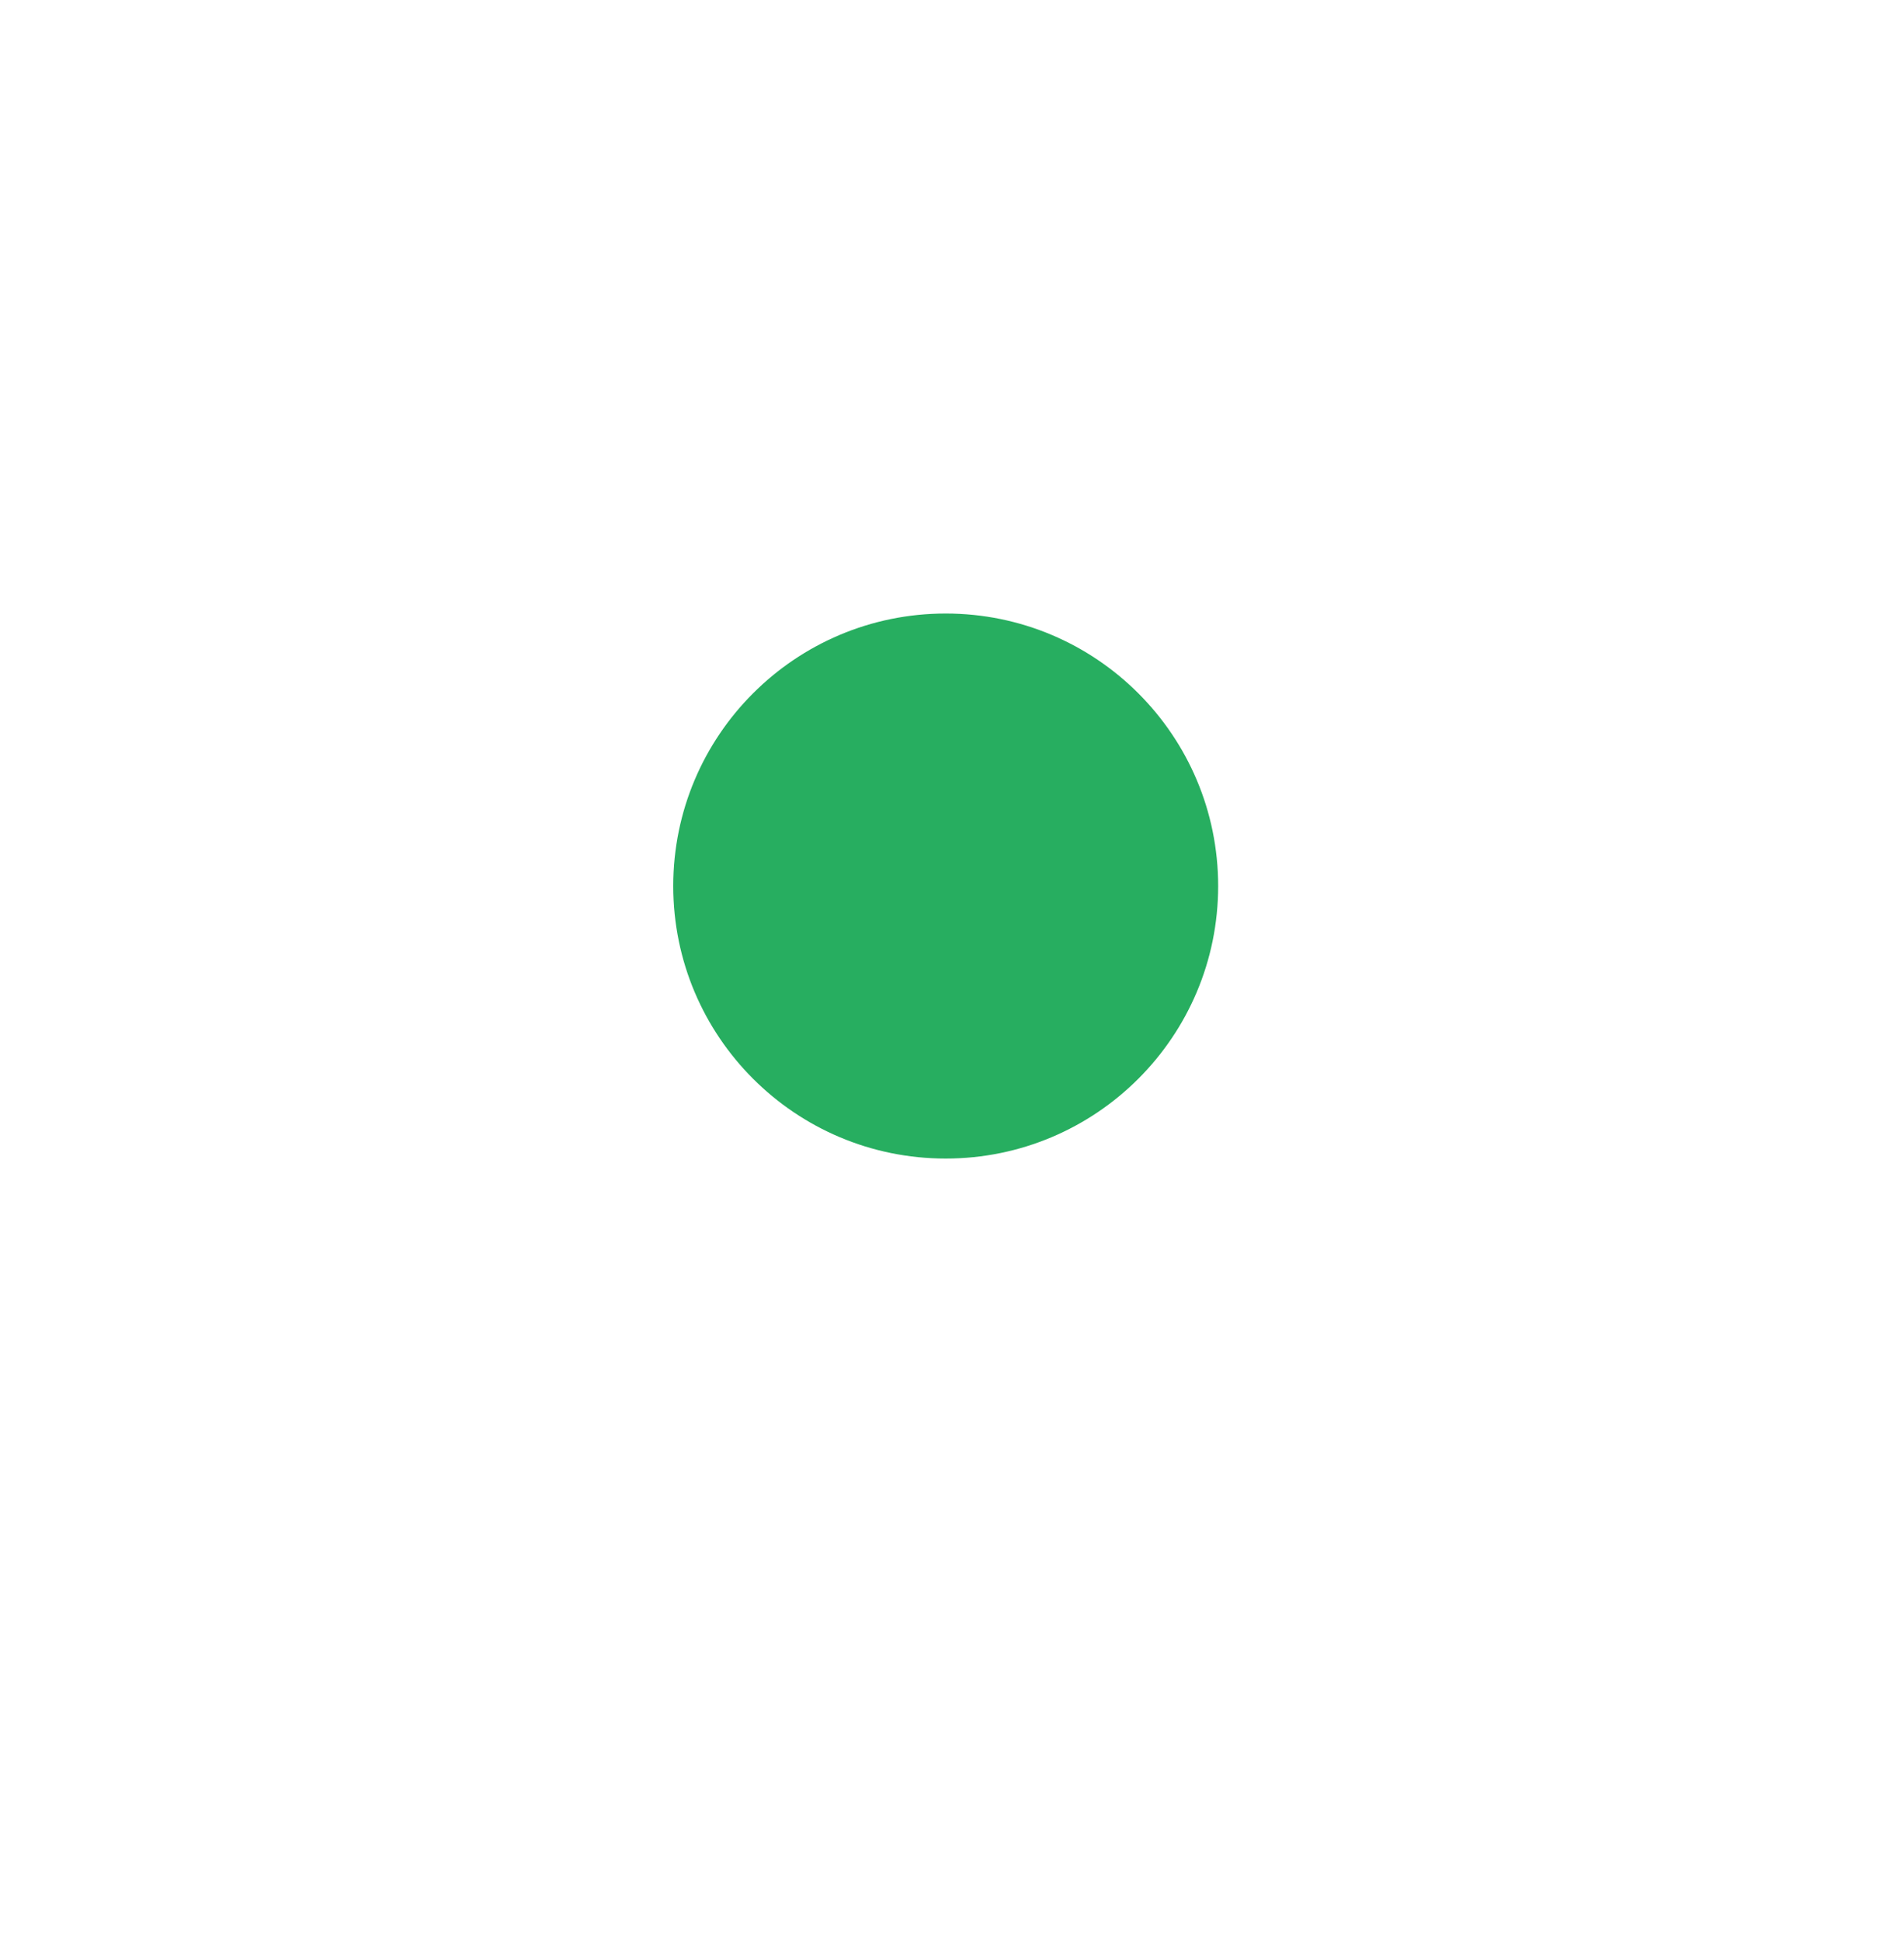 <svg width="52" height="53" viewBox="0 0 52 53" fill="none" xmlns="http://www.w3.org/2000/svg">
<g id="Group 74855">
<g id="Ellipse 70" filter="url(#filter0_d_73_3383)">
<circle cx="25.828" cy="24.193" r="12.021" fill="white"/>
</g>
<circle id="Ellipse 71" cx="25.828" cy="24.193" r="7.441" fill="#27AE60"/>
</g>
<defs>
<filter id="filter0_d_73_3383" x="0.069" y="0.724" width="51.517" height="51.517" filterUnits="userSpaceOnUse" color-interpolation-filters="sRGB">
<feFlood flood-opacity="0" result="BackgroundImageFix"/>
<feColorMatrix in="SourceAlpha" type="matrix" values="0 0 0 0 0 0 0 0 0 0 0 0 0 0 0 0 0 0 127 0" result="hardAlpha"/>
<feMorphology radius="2.29" operator="dilate" in="SourceAlpha" result="effect1_dropShadow_73_3383"/>
<feOffset dy="2.29"/>
<feGaussianBlur stdDeviation="5.724"/>
<feComposite in2="hardAlpha" operator="out"/>
<feColorMatrix type="matrix" values="0 0 0 0 0 0 0 0 0 0 0 0 0 0 0 0 0 0 0.1 0"/>
<feBlend mode="normal" in2="BackgroundImageFix" result="effect1_dropShadow_73_3383"/>
<feBlend mode="normal" in="SourceGraphic" in2="effect1_dropShadow_73_3383" result="shape"/>
</filter>
</defs>
</svg>
